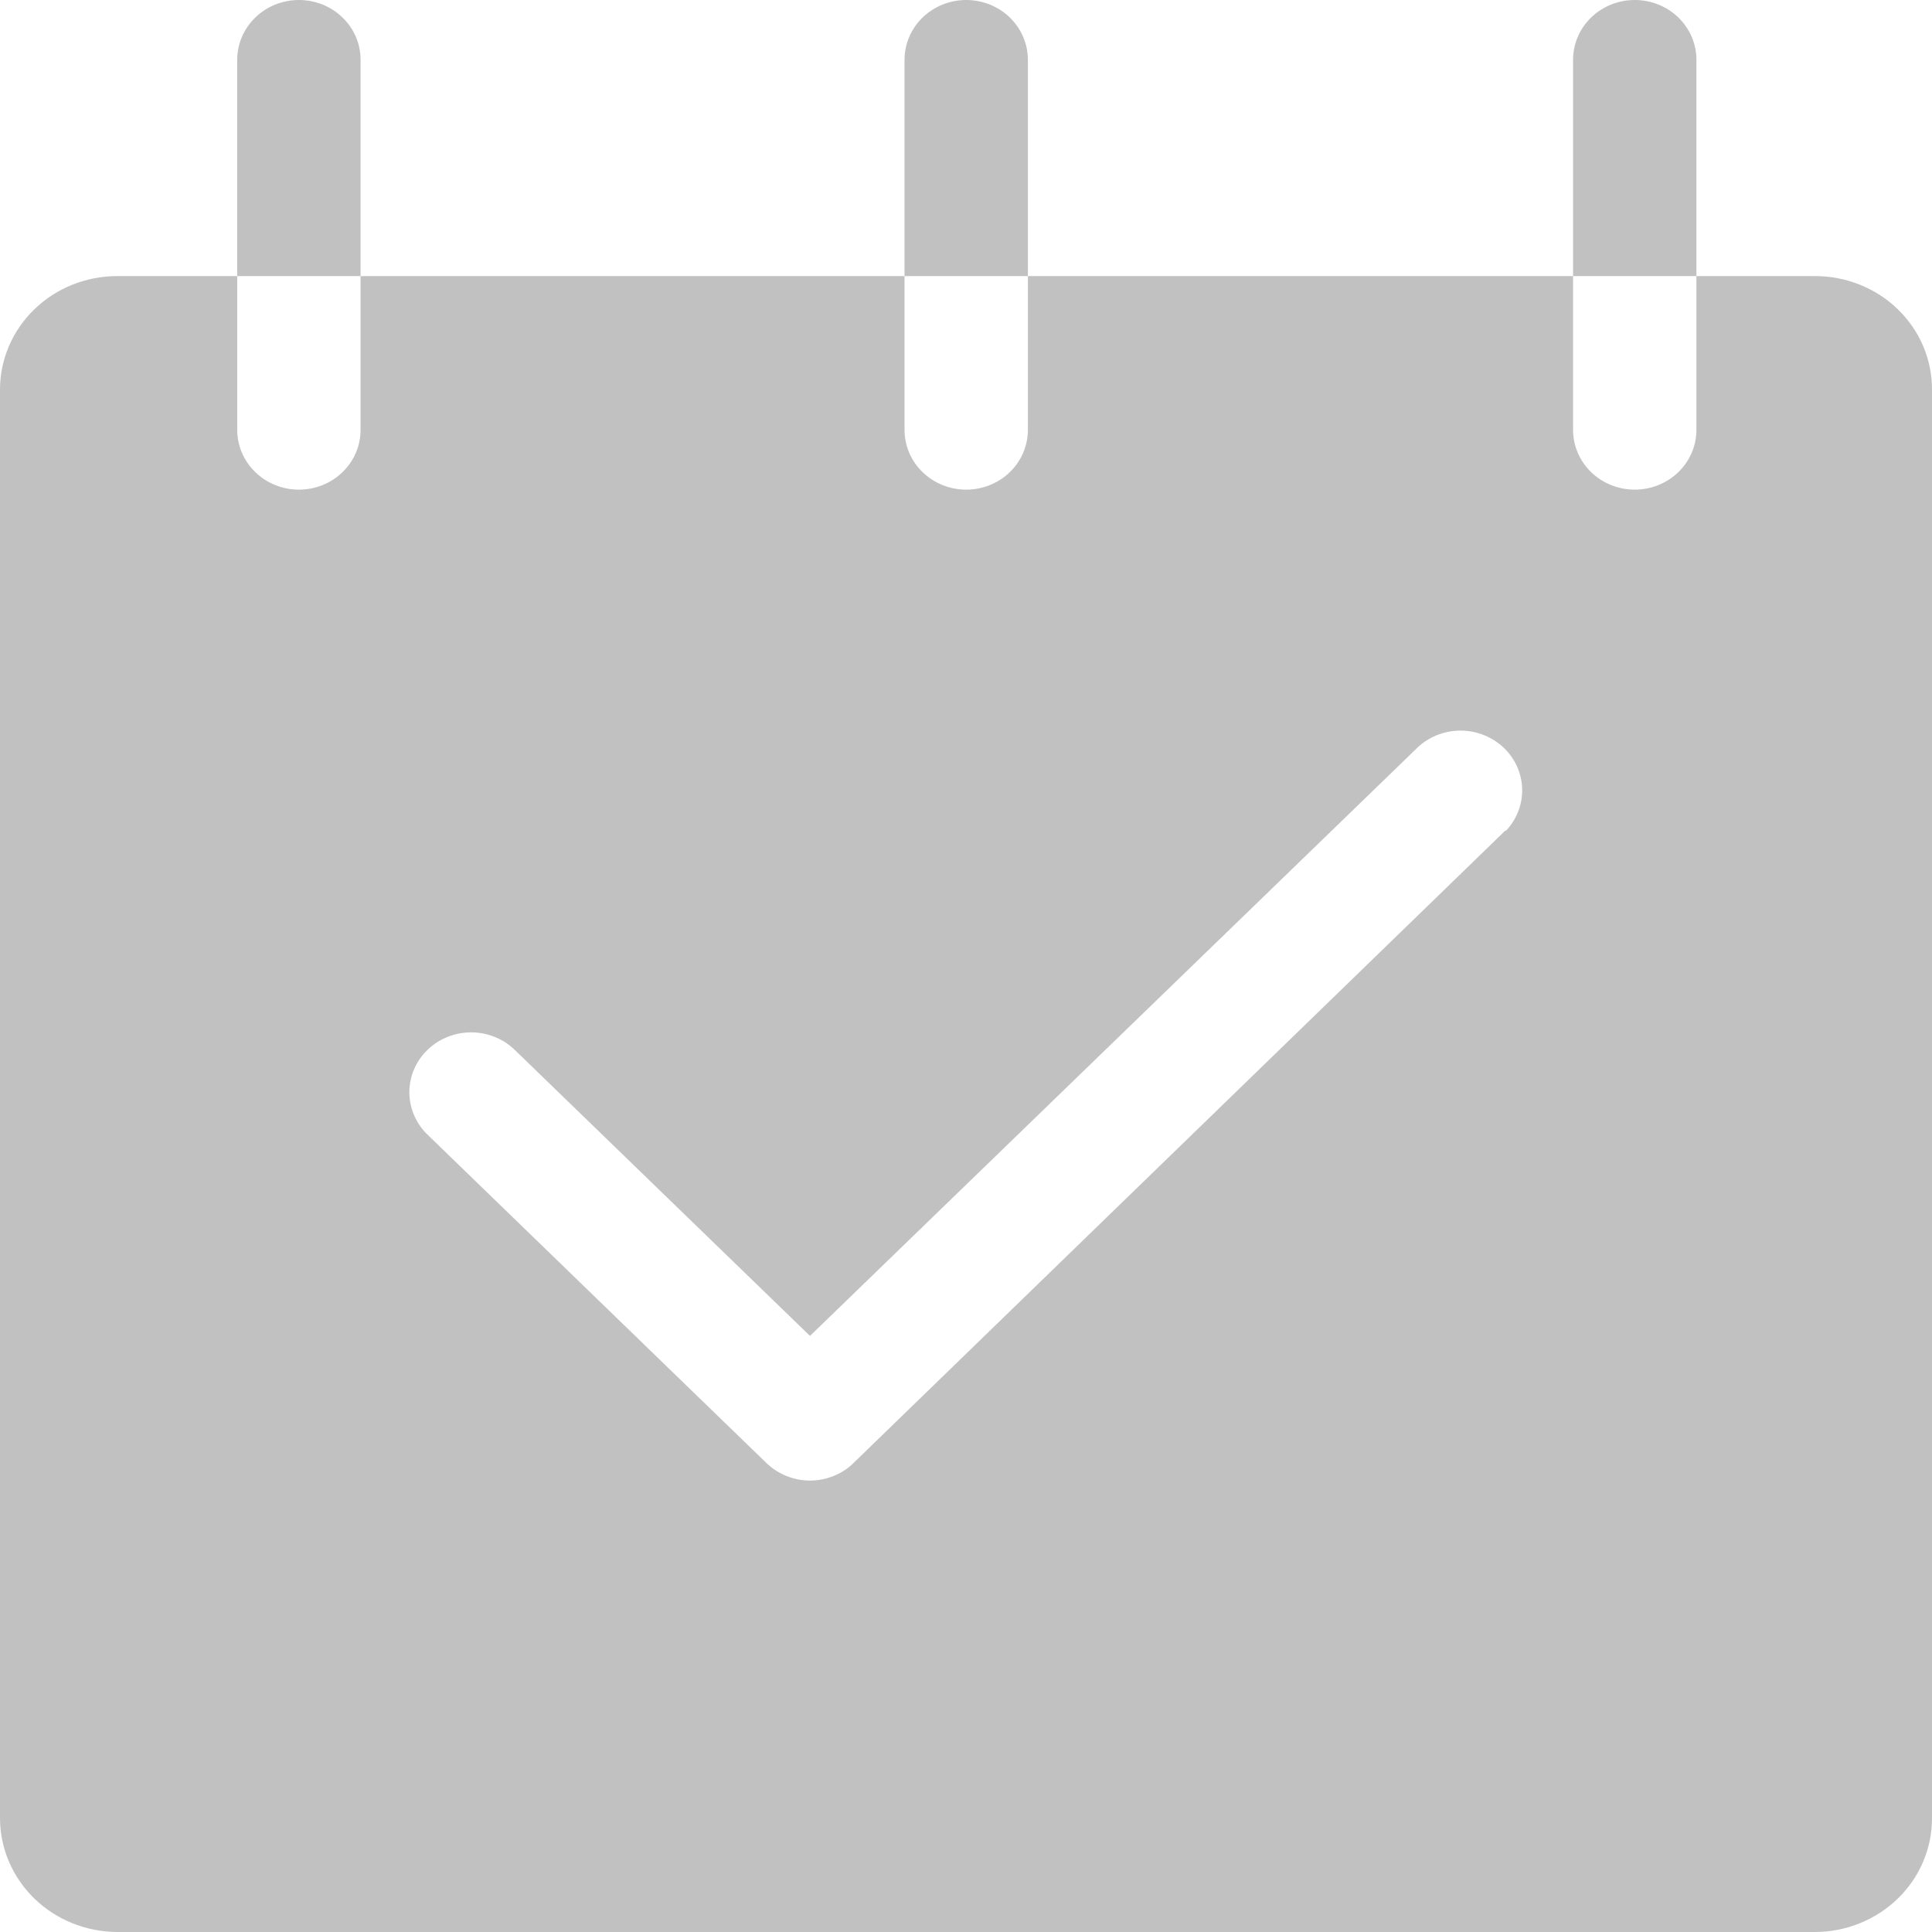 <svg width="32" height="32" viewBox="0 0 32 32" fill="none" xmlns="http://www.w3.org/2000/svg">
<path d="M30.059 4.573H28.098V7.12C28.098 7.383 27.99 7.635 27.799 7.82C27.607 8.006 27.347 8.11 27.076 8.11C26.805 8.11 26.546 8.006 26.354 7.82C26.163 7.635 26.055 7.383 26.055 7.12V4.573H17.025V7.12C17.025 7.383 16.917 7.635 16.726 7.82C16.534 8.006 16.274 8.11 16.003 8.11C15.732 8.11 15.473 8.006 15.281 7.82C15.089 7.635 14.982 7.383 14.982 7.12V4.573H5.972V7.12C5.972 7.383 5.865 7.635 5.673 7.82C5.482 8.006 5.222 8.11 4.951 8.11C4.68 8.11 4.42 8.006 4.229 7.82C4.037 7.635 3.929 7.383 3.929 7.12V4.573H1.941C1.426 4.573 0.932 4.771 0.568 5.124C0.204 5.477 0 5.955 0 6.454L0 30.119C0.002 30.617 0.207 31.094 0.57 31.447C0.934 31.799 1.427 31.998 1.941 32H30.059C30.314 32 30.566 31.951 30.802 31.856C31.037 31.762 31.251 31.623 31.431 31.449C31.612 31.274 31.755 31.067 31.852 30.838C31.95 30.61 32 30.366 32 30.119V6.467C32.003 6.219 31.954 5.972 31.858 5.742C31.762 5.512 31.619 5.303 31.438 5.127C31.258 4.95 31.043 4.811 30.806 4.716C30.569 4.621 30.315 4.572 30.059 4.573ZM24.938 13.752L14.137 24.232C14.043 24.325 13.93 24.398 13.806 24.447C13.683 24.497 13.55 24.523 13.416 24.523C13.145 24.522 12.886 24.417 12.694 24.232L7.062 18.775C6.878 18.587 6.777 18.337 6.78 18.078C6.784 17.818 6.892 17.571 7.082 17.388C7.271 17.205 7.527 17.102 7.794 17.099C8.062 17.097 8.319 17.196 8.512 17.376L13.416 22.127L23.494 12.367C23.688 12.192 23.944 12.097 24.209 12.101C24.473 12.106 24.726 12.21 24.913 12.391C25.1 12.572 25.207 12.817 25.212 13.073C25.217 13.33 25.118 13.578 24.938 13.766V13.752Z" fill="#C1C1C1"/>
<path d="M5.972 1.003V4.573H3.929V0.99C3.929 0.86 3.956 0.731 4.007 0.611C4.058 0.491 4.134 0.382 4.229 0.29C4.323 0.198 4.436 0.125 4.56 0.075C4.684 0.026 4.817 2.08966e-08 4.951 2.08966e-08C5.085 2.08966e-08 5.218 0.026 5.342 0.075C5.466 0.125 5.578 0.198 5.673 0.29C5.768 0.382 5.843 0.491 5.895 0.611C5.946 0.731 5.972 0.86 5.972 0.99V1.003ZM17.025 1.003V4.573H14.982V0.99C14.982 0.86 15.008 0.731 15.06 0.611C15.111 0.491 15.186 0.382 15.281 0.29C15.376 0.198 15.489 0.125 15.613 0.075C15.736 0.026 15.869 0 16.003 0C16.137 0 16.27 0.026 16.394 0.075C16.518 0.125 16.631 0.198 16.726 0.29C16.82 0.382 16.896 0.491 16.947 0.611C16.998 0.731 17.025 0.86 17.025 0.99V1.003ZM28.098 1.003V4.573H26.055V0.99C26.055 0.727 26.163 0.476 26.354 0.29C26.546 0.104 26.805 4.17932e-08 27.076 4.17932e-08C27.347 4.17932e-08 27.607 0.104 27.799 0.29C27.99 0.476 28.098 0.727 28.098 0.99V1.003Z" fill="#C1C1C1"/>
</svg>
